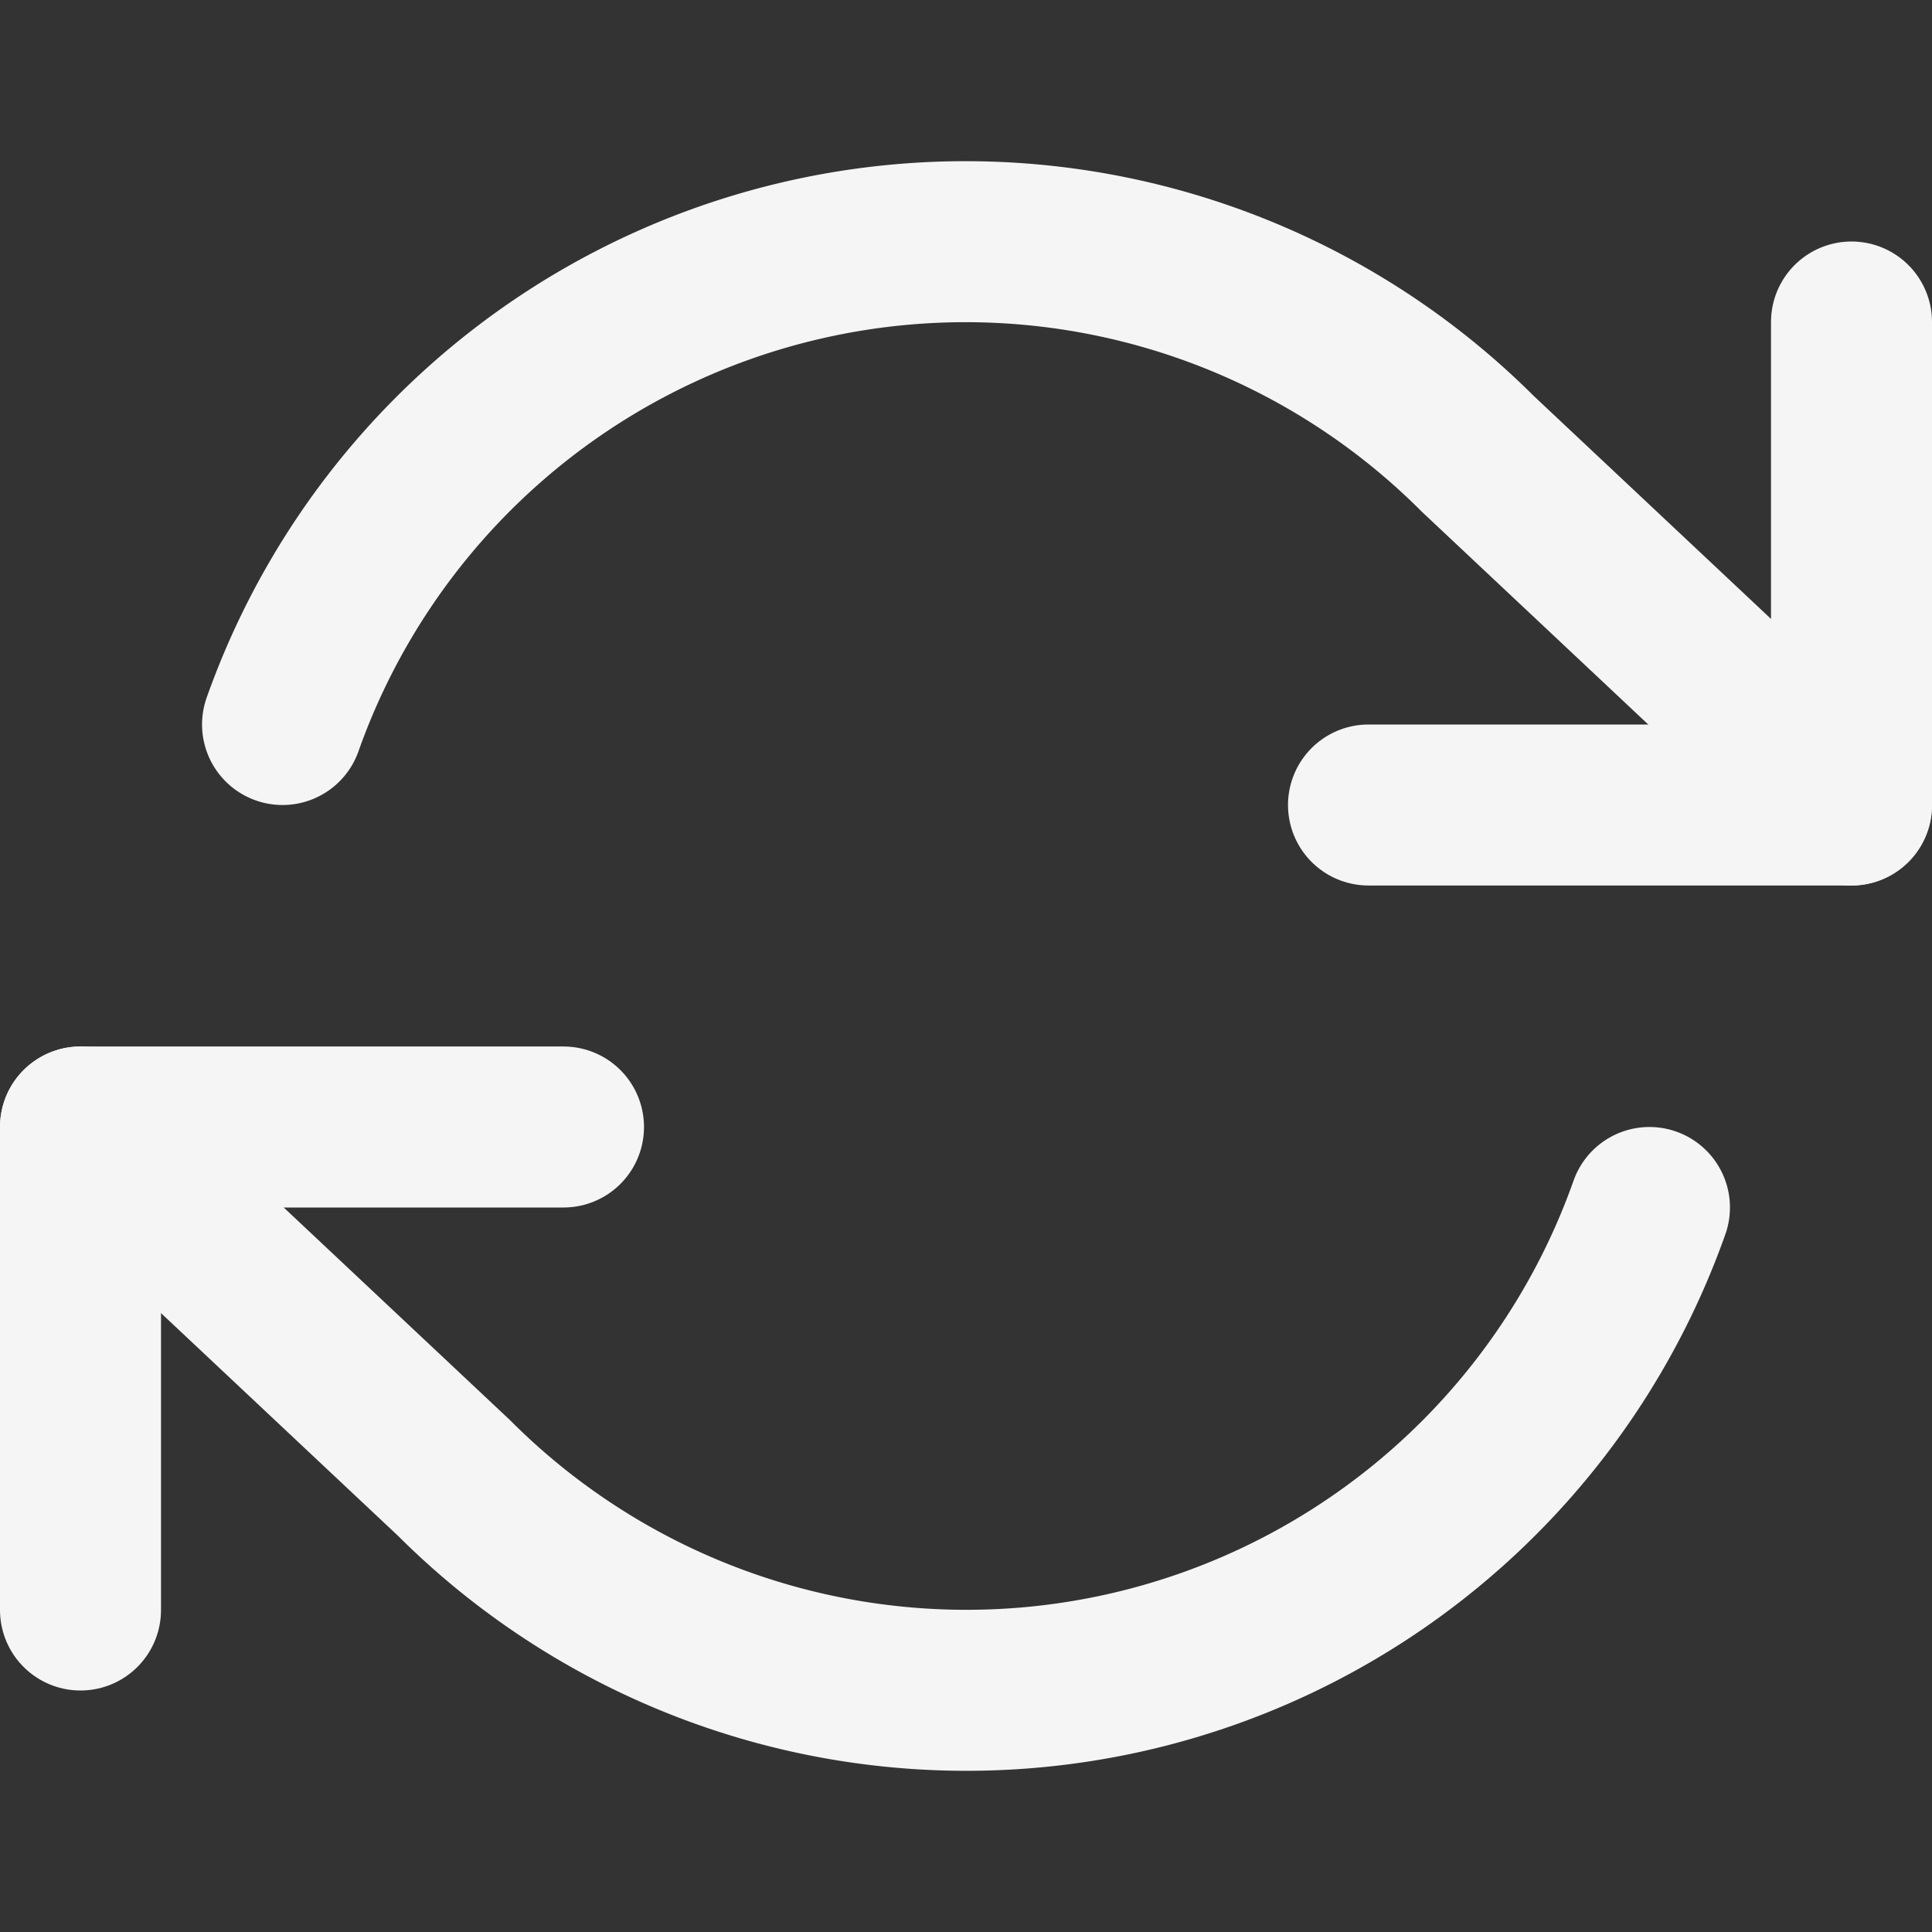 <svg xmlns="http://www.w3.org/2000/svg" width="24" height="24" viewBox="0 0 24 24" fill="none" stroke="#F5F5F5" stroke-width="2" stroke-linecap="round" stroke-linejoin="round" class="feather feather-refresh-cw"><rect x="0" y="0" width="24" height="24" fill="#333333" stroke="none"/><polyline points="23 4 23 10 17 10"></polyline><polyline points="1 20 1 14 7 14"></polyline><path d="M3.51 9a9 9 0 0 1 14.85-3.36L23 10M1 14l4.64 4.36A9 9 0 0 0 20.49 15"></path></svg>